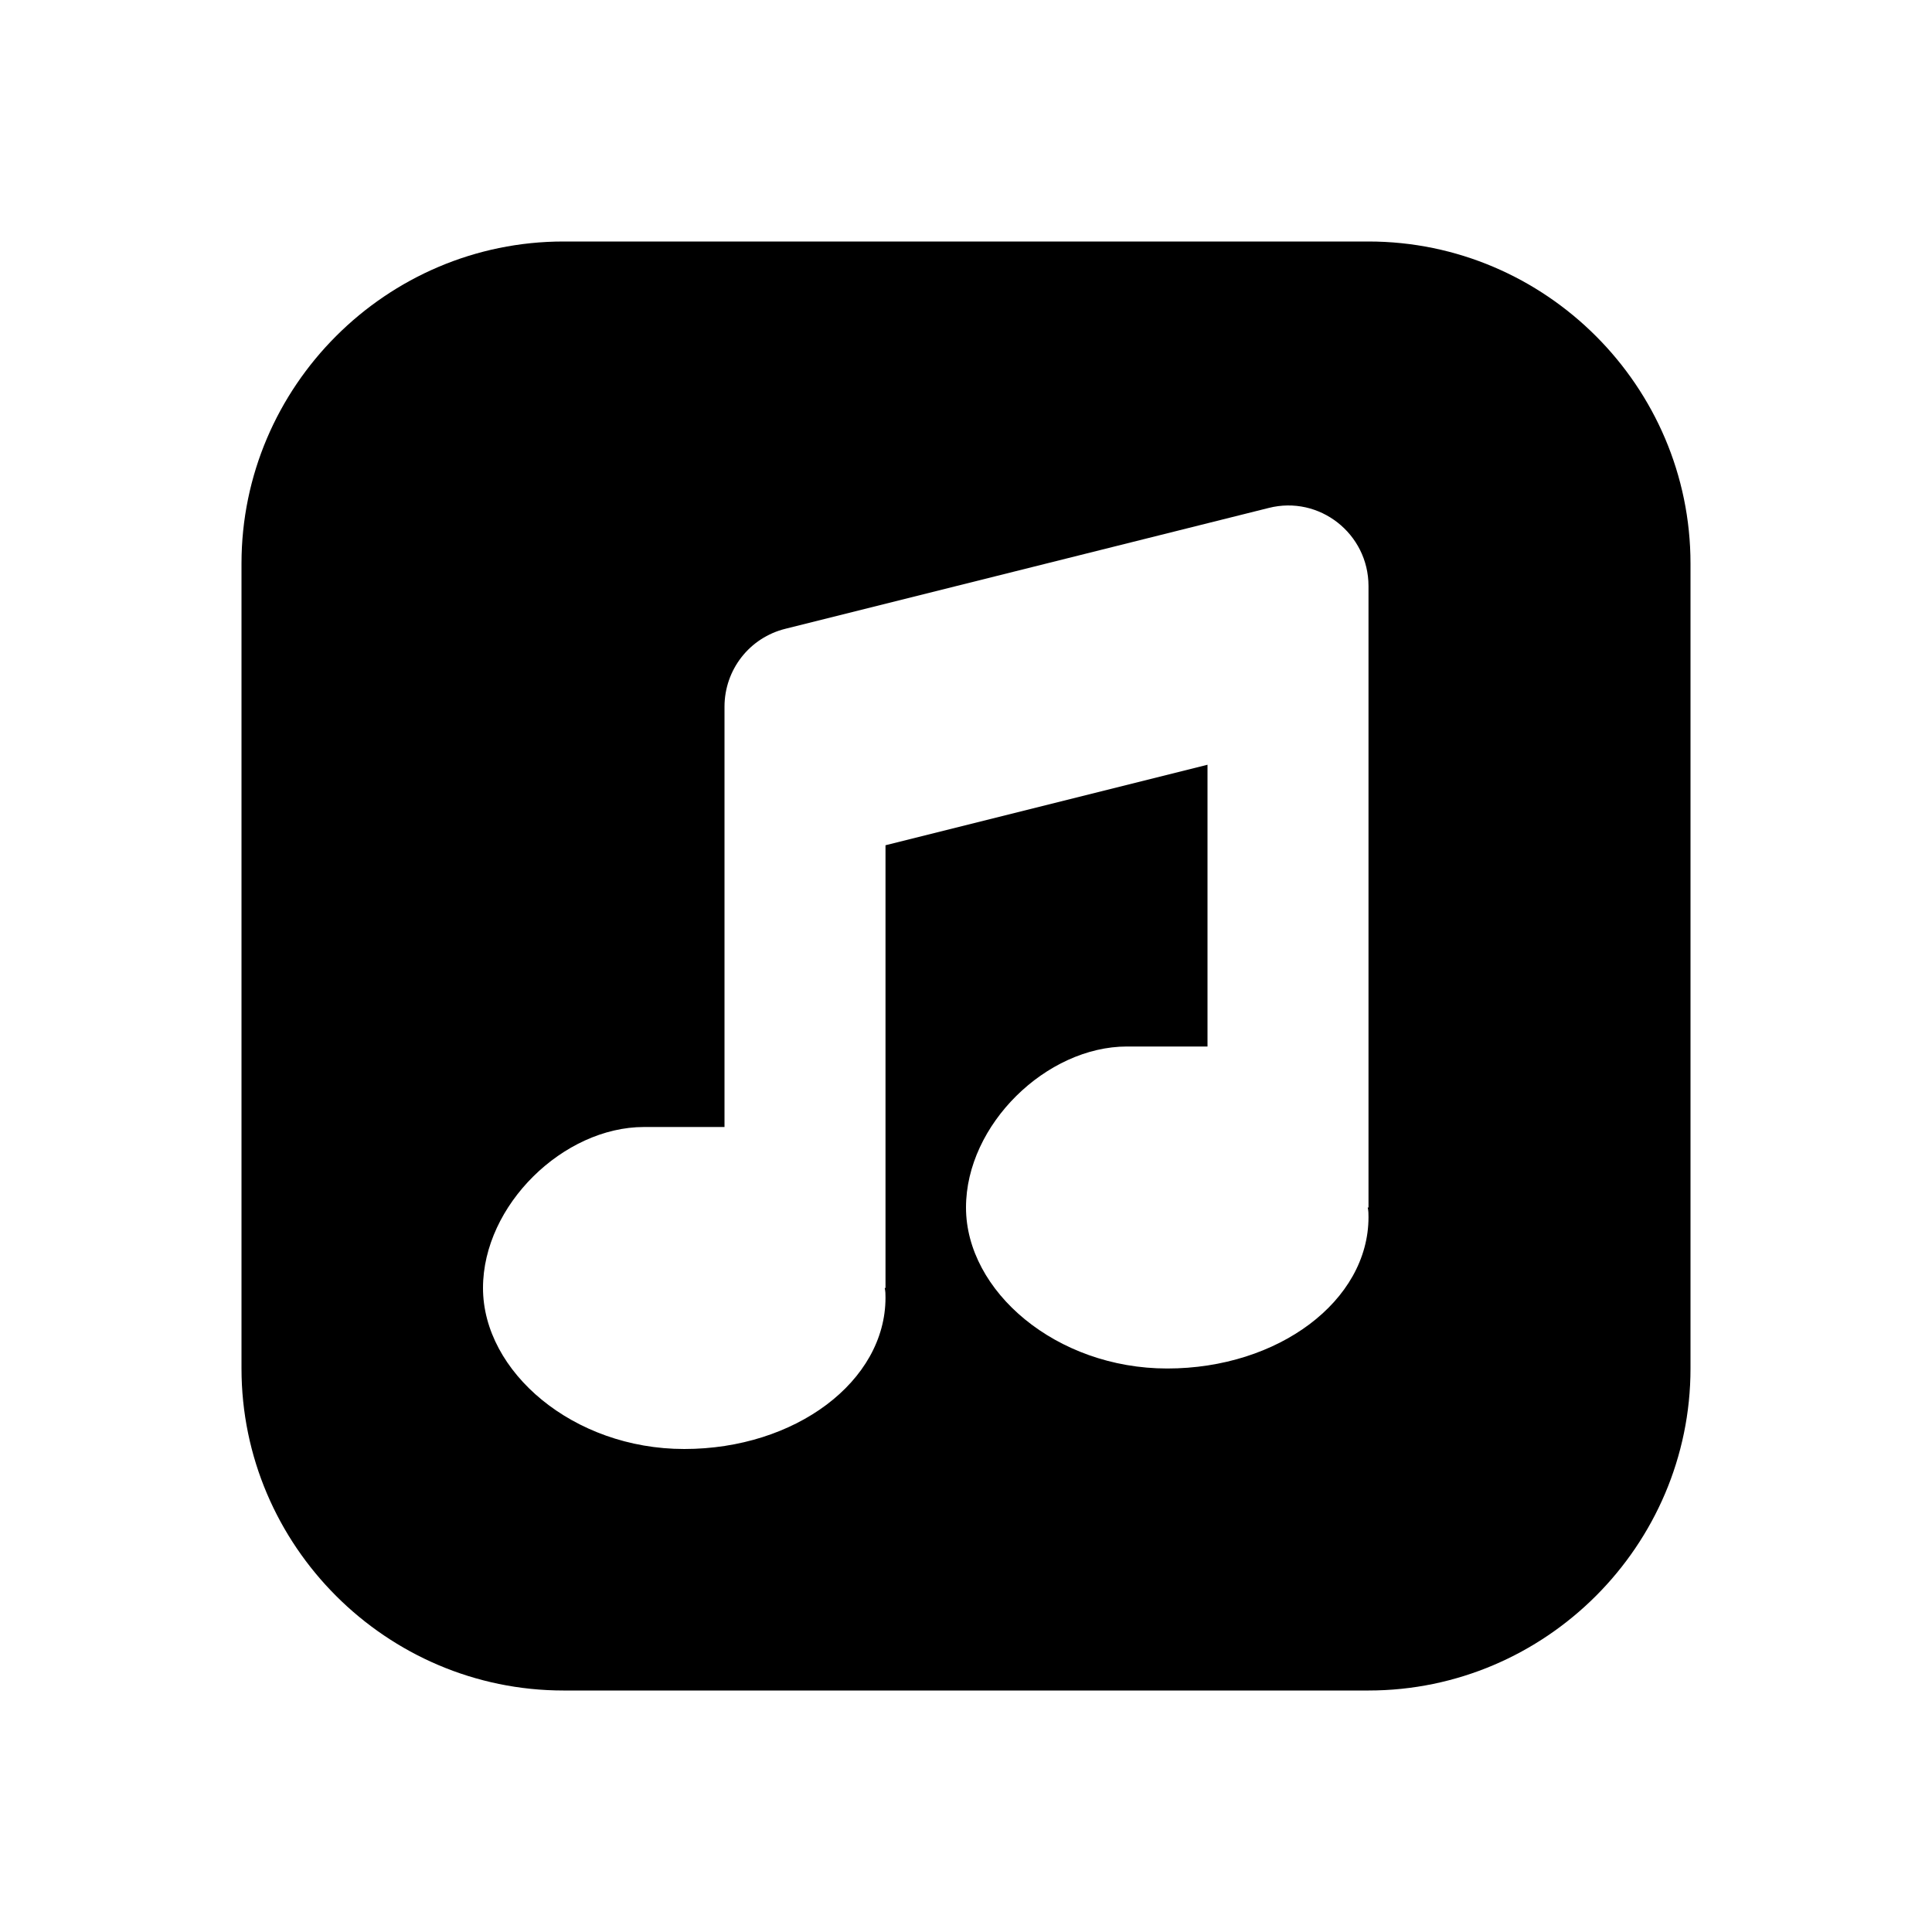 <svg xmlns="http://www.w3.org/2000/svg"  viewBox="0 0 24 24" width="24px" height="24px"><path d="M17,3H7C4.8,3,3,4.8,3,7v10c0,2.2,1.8,4,4,4h10c2.2,0,4-1.8,4-4V7C21,4.8,19.2,3,17,3z M17,15h-0.01	C17,15.04,17,15.08,17,15.12c0,1.04-1.12,1.88-2.5,1.88S12,16.04,12,15c0-1.03,1-2,2-2c0.17,0,1,0,1,0V9.5l-4,1V16h-0.01	C11,16.04,11,16.08,11,16.12C11,17.16,9.88,18,8.5,18S6,17.04,6,16c0-1.03,1-2,2-2c0.17,0,1,0,1,0c0-1,0-5.22,0-5.22	c0-0.46,0.31-0.86,0.76-0.97l6-1.5C16.39,6.15,17,6.63,17,7.28V15z"/></svg>